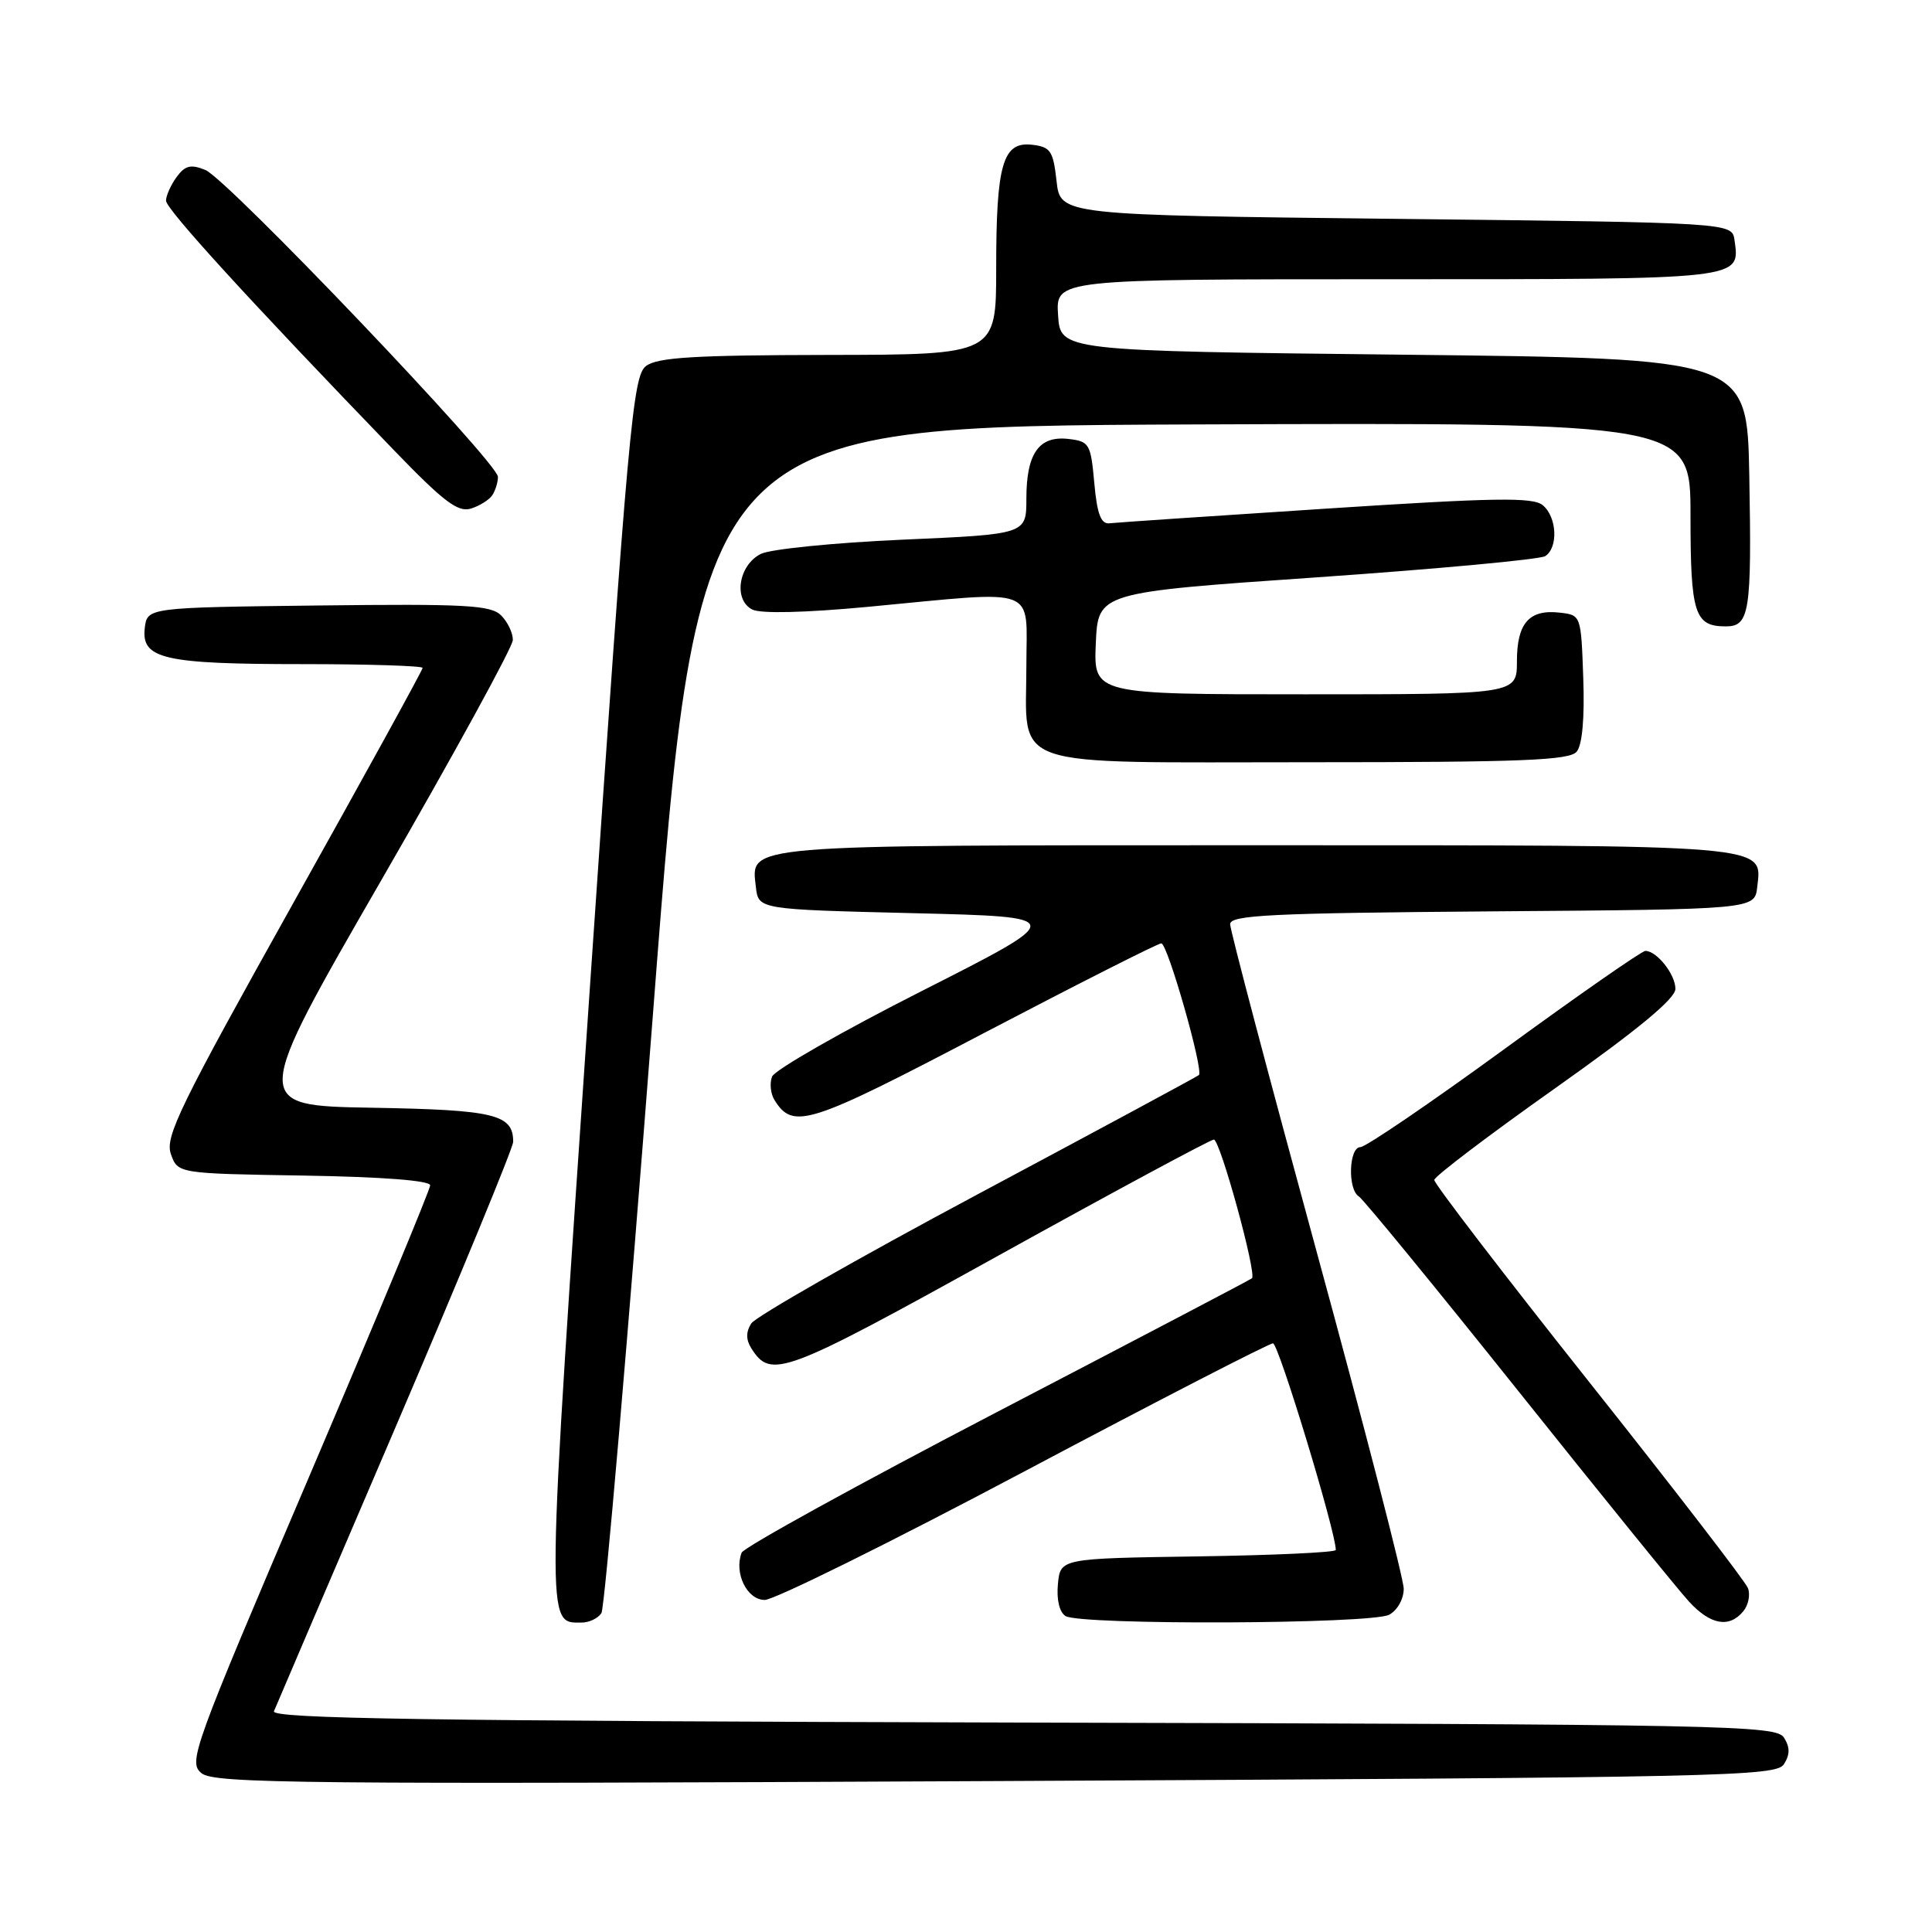<?xml version="1.0" encoding="UTF-8" standalone="no"?>
<!DOCTYPE svg PUBLIC "-//W3C//DTD SVG 1.1//EN" "http://www.w3.org/Graphics/SVG/1.1/DTD/svg11.dtd" >
<svg xmlns="http://www.w3.org/2000/svg" xmlns:xlink="http://www.w3.org/1999/xlink" version="1.1" viewBox="0 0 256 256">
 <g >
 <path fill="currentColor"
d=" M 236.39 233.75 C 237.19 232.47 237.19 231.53 236.39 230.25 C 235.35 228.61 229.28 228.48 135.54 228.25 C 56.42 228.04 35.90 227.73 36.30 226.75 C 36.58 226.06 43.83 209.12 52.41 189.11 C 60.98 169.09 68.00 152.07 68.00 151.29 C 68.00 147.65 65.55 147.06 49.25 146.78 C 33.30 146.50 33.30 146.50 50.60 116.50 C 60.12 100.00 67.93 85.74 67.95 84.82 C 67.98 83.90 67.28 82.43 66.41 81.55 C 65.03 80.18 61.78 80.00 42.16 80.23 C 19.50 80.50 19.50 80.50 19.18 83.25 C 18.72 87.31 21.73 88.00 40.07 88.00 C 48.83 88.00 56.00 88.23 56.00 88.50 C 56.00 88.78 48.29 102.80 38.86 119.66 C 23.83 146.56 21.84 150.63 22.64 152.91 C 23.55 155.50 23.55 155.50 40.27 155.77 C 50.67 155.94 57.00 156.43 57.00 157.06 C 57.00 157.61 49.76 175.03 40.92 195.76 C 25.46 231.97 24.91 233.51 26.72 234.97 C 28.39 236.33 40.29 236.44 131.94 236.00 C 228.96 235.53 235.35 235.39 236.39 233.75 Z  M 79.69 213.75 C 80.13 213.06 83.20 177.40 86.51 134.50 C 92.52 56.50 92.52 56.50 158.26 56.24 C 224.00 55.99 224.00 55.99 224.00 68.29 C 224.00 81.33 224.53 83.00 228.68 83.00 C 231.83 83.00 232.12 81.12 231.79 63.00 C 231.50 47.50 231.50 47.50 186.00 47.00 C 140.50 46.50 140.50 46.50 140.20 41.75 C 139.89 37.00 139.89 37.00 183.82 37.00 C 231.22 37.00 230.57 37.07 229.83 31.81 C 229.50 29.50 229.50 29.50 185.00 29.00 C 140.50 28.50 140.50 28.50 140.00 24.00 C 139.55 19.98 139.21 19.47 136.75 19.18 C 132.87 18.74 132.00 21.74 132.00 35.57 C 132.00 47.00 132.00 47.00 109.75 47.03 C 92.00 47.06 87.12 47.35 85.60 48.50 C 83.86 49.82 83.27 56.26 78.16 130.89 C 72.29 216.72 72.31 215.00 77.06 215.00 C 78.06 215.00 79.24 214.44 79.69 213.75 Z  M 184.07 213.96 C 185.16 213.38 186.00 211.88 186.00 210.52 C 186.00 209.19 180.82 189.16 174.50 166.00 C 168.18 142.84 163.00 123.25 163.00 122.46 C 163.00 121.25 168.36 120.99 197.75 120.76 C 232.50 120.50 232.50 120.50 232.84 117.55 C 233.48 111.85 235.28 112.00 166.50 112.00 C 97.72 112.00 99.52 111.85 100.16 117.55 C 100.50 120.50 100.50 120.50 121.00 121.00 C 141.50 121.50 141.50 121.50 122.21 131.28 C 111.60 136.65 102.64 141.78 102.30 142.66 C 101.96 143.55 102.11 144.95 102.64 145.79 C 105.12 149.72 107.12 149.08 130.35 136.90 C 142.85 130.36 153.43 125.00 153.88 125.00 C 154.71 125.00 159.51 141.84 158.86 142.45 C 158.66 142.64 145.47 149.75 129.53 158.26 C 113.60 166.77 100.11 174.47 99.54 175.37 C 98.83 176.49 98.84 177.52 99.55 178.65 C 102.16 182.78 103.76 182.18 132.28 166.38 C 147.55 157.92 160.40 151.00 160.84 151.00 C 161.67 151.00 166.56 168.81 165.89 169.38 C 165.68 169.57 150.48 177.53 132.13 187.09 C 113.78 196.65 98.54 205.04 98.27 205.74 C 97.24 208.43 98.98 212.00 101.33 212.00 C 102.59 212.00 118.05 204.35 135.68 195.00 C 153.31 185.65 168.16 178.00 168.68 178.00 C 169.41 178.00 177.00 202.96 177.00 205.38 C 177.00 205.70 168.79 206.08 158.75 206.23 C 140.50 206.50 140.50 206.50 140.18 209.90 C 139.98 211.94 140.38 213.62 141.18 214.13 C 143.12 215.36 181.74 215.21 184.07 213.96 Z  M 230.99 213.51 C 231.67 212.69 231.95 211.31 231.61 210.43 C 231.28 209.56 221.78 197.23 210.50 183.03 C 199.23 168.83 190.02 156.82 190.05 156.35 C 190.07 155.88 197.27 150.42 206.05 144.21 C 217.03 136.44 222.00 132.33 222.00 131.03 C 222.00 129.11 219.54 126.00 218.02 126.00 C 217.55 126.00 209.15 131.85 199.35 139.00 C 189.54 146.15 180.95 152.00 180.26 152.00 C 178.73 152.00 178.55 157.60 180.05 158.53 C 180.63 158.89 190.15 170.50 201.20 184.34 C 212.25 198.18 222.43 210.74 223.83 212.25 C 226.66 215.31 229.13 215.75 230.99 213.51 Z  M 208.92 99.60 C 209.66 98.71 209.98 95.14 209.79 89.85 C 209.50 81.52 209.49 81.50 206.69 81.18 C 202.63 80.71 201.00 82.56 201.00 87.62 C 201.00 92.00 201.00 92.00 172.95 92.00 C 144.91 92.00 144.91 92.00 145.20 85.25 C 145.50 78.50 145.50 78.50 174.50 76.50 C 190.45 75.39 204.06 74.13 204.75 73.69 C 206.50 72.56 206.31 68.50 204.42 66.94 C 203.12 65.86 198.11 65.94 175.67 67.40 C 160.73 68.37 147.82 69.24 147.00 69.34 C 145.88 69.46 145.37 68.11 145.00 64.00 C 144.53 58.79 144.35 58.48 141.55 58.16 C 137.66 57.72 136.00 60.09 136.00 66.08 C 136.00 70.79 136.00 70.79 119.58 71.51 C 110.55 71.91 102.11 72.76 100.83 73.39 C 97.85 74.87 97.14 79.49 99.69 80.77 C 100.80 81.33 106.69 81.19 115.00 80.41 C 137.98 78.24 136.00 77.51 136.00 88.17 C 136.00 102.08 132.83 101.00 173.53 101.00 C 201.68 101.00 207.96 100.75 208.92 99.60 Z  M 65.23 65.62 C 65.64 65.00 65.98 63.91 65.98 63.19 C 66.01 61.34 30.13 23.71 27.21 22.52 C 25.28 21.74 24.53 21.92 23.40 23.46 C 22.63 24.52 22.00 25.93 22.00 26.59 C 22.00 27.72 33.15 39.92 52.31 59.77 C 58.79 66.48 60.69 67.92 62.40 67.39 C 63.55 67.03 64.83 66.23 65.23 65.62 Z "/>
</g>
</svg>